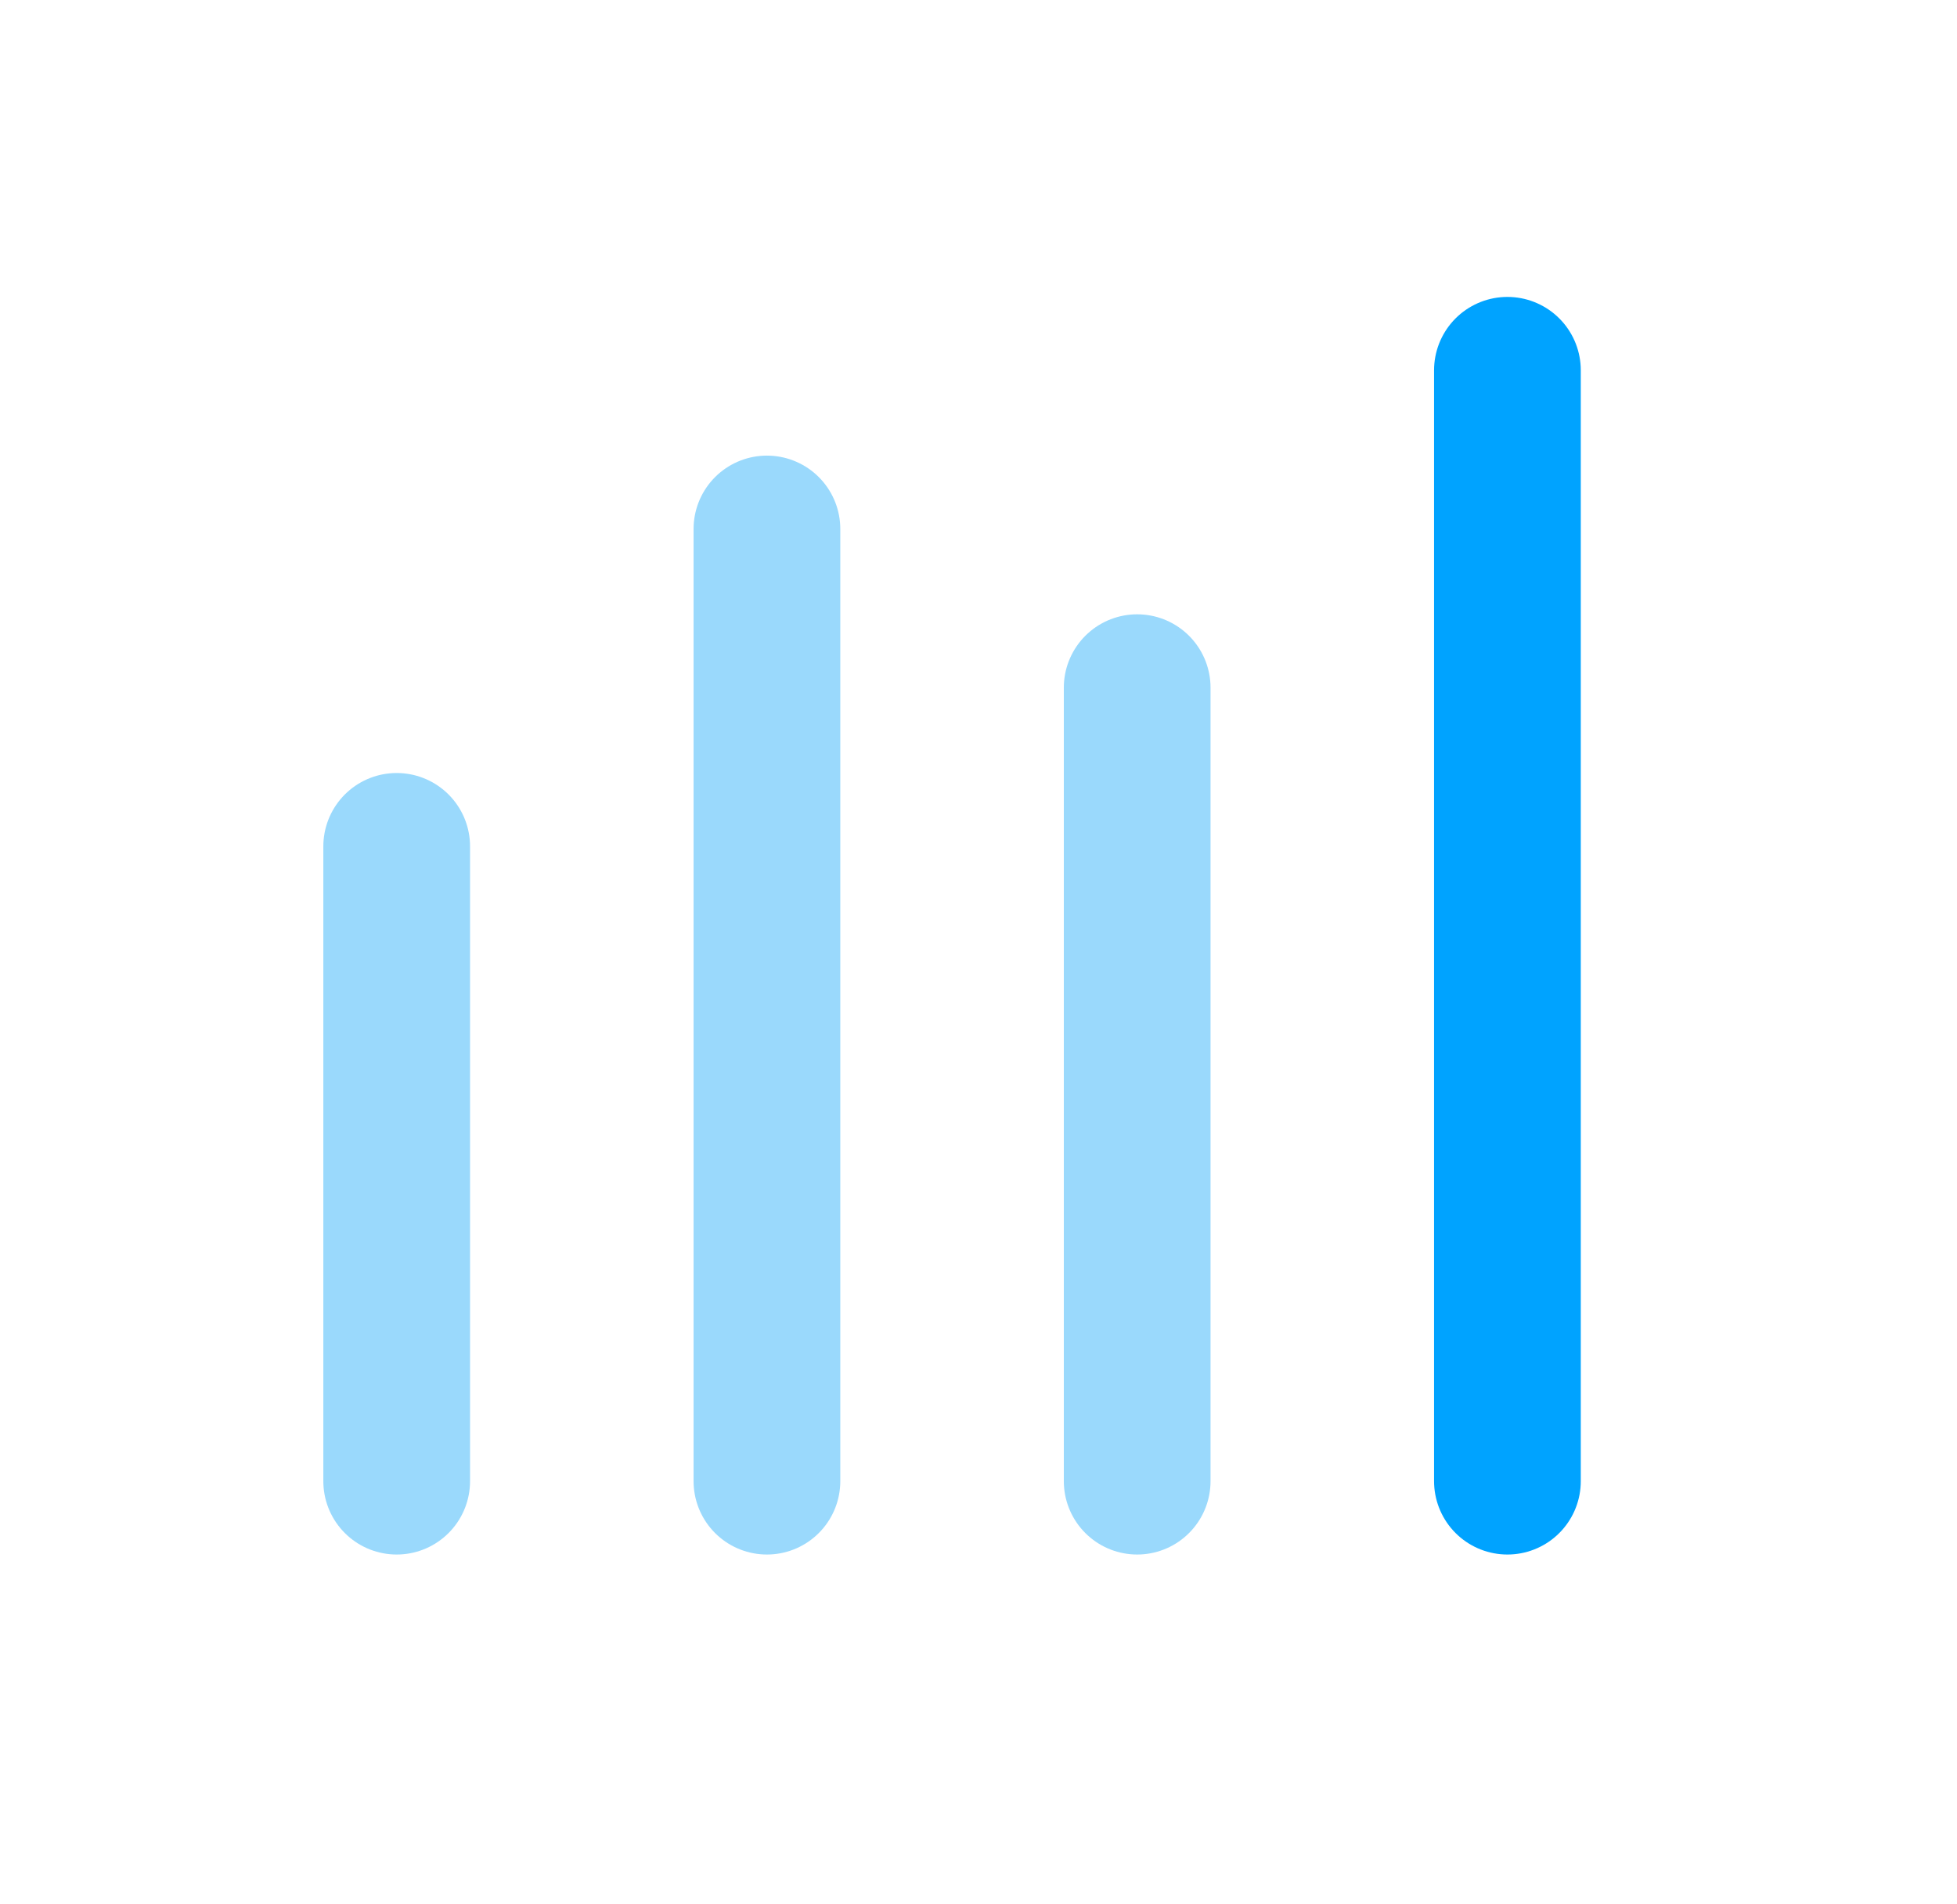 <svg width="37" height="36" viewBox="0 0 37 36" fill="none" xmlns="http://www.w3.org/2000/svg">
<path d="M7.5 28V16" stroke="#9AD9FC" stroke-width="2.774" stroke-linecap="round"/>
<path d="M14.5 28L14.5 10" stroke="#9AD9FC" stroke-width="2.774" stroke-linecap="round"/>
<path d="M21.5 28L21.5 13" stroke="#9AD9FC" stroke-width="2.774" stroke-linecap="round"/>
<path d="M28.5 28L28.5 7" stroke="#00A3FF" stroke-width="2.774" stroke-linecap="round"/>
</svg>
